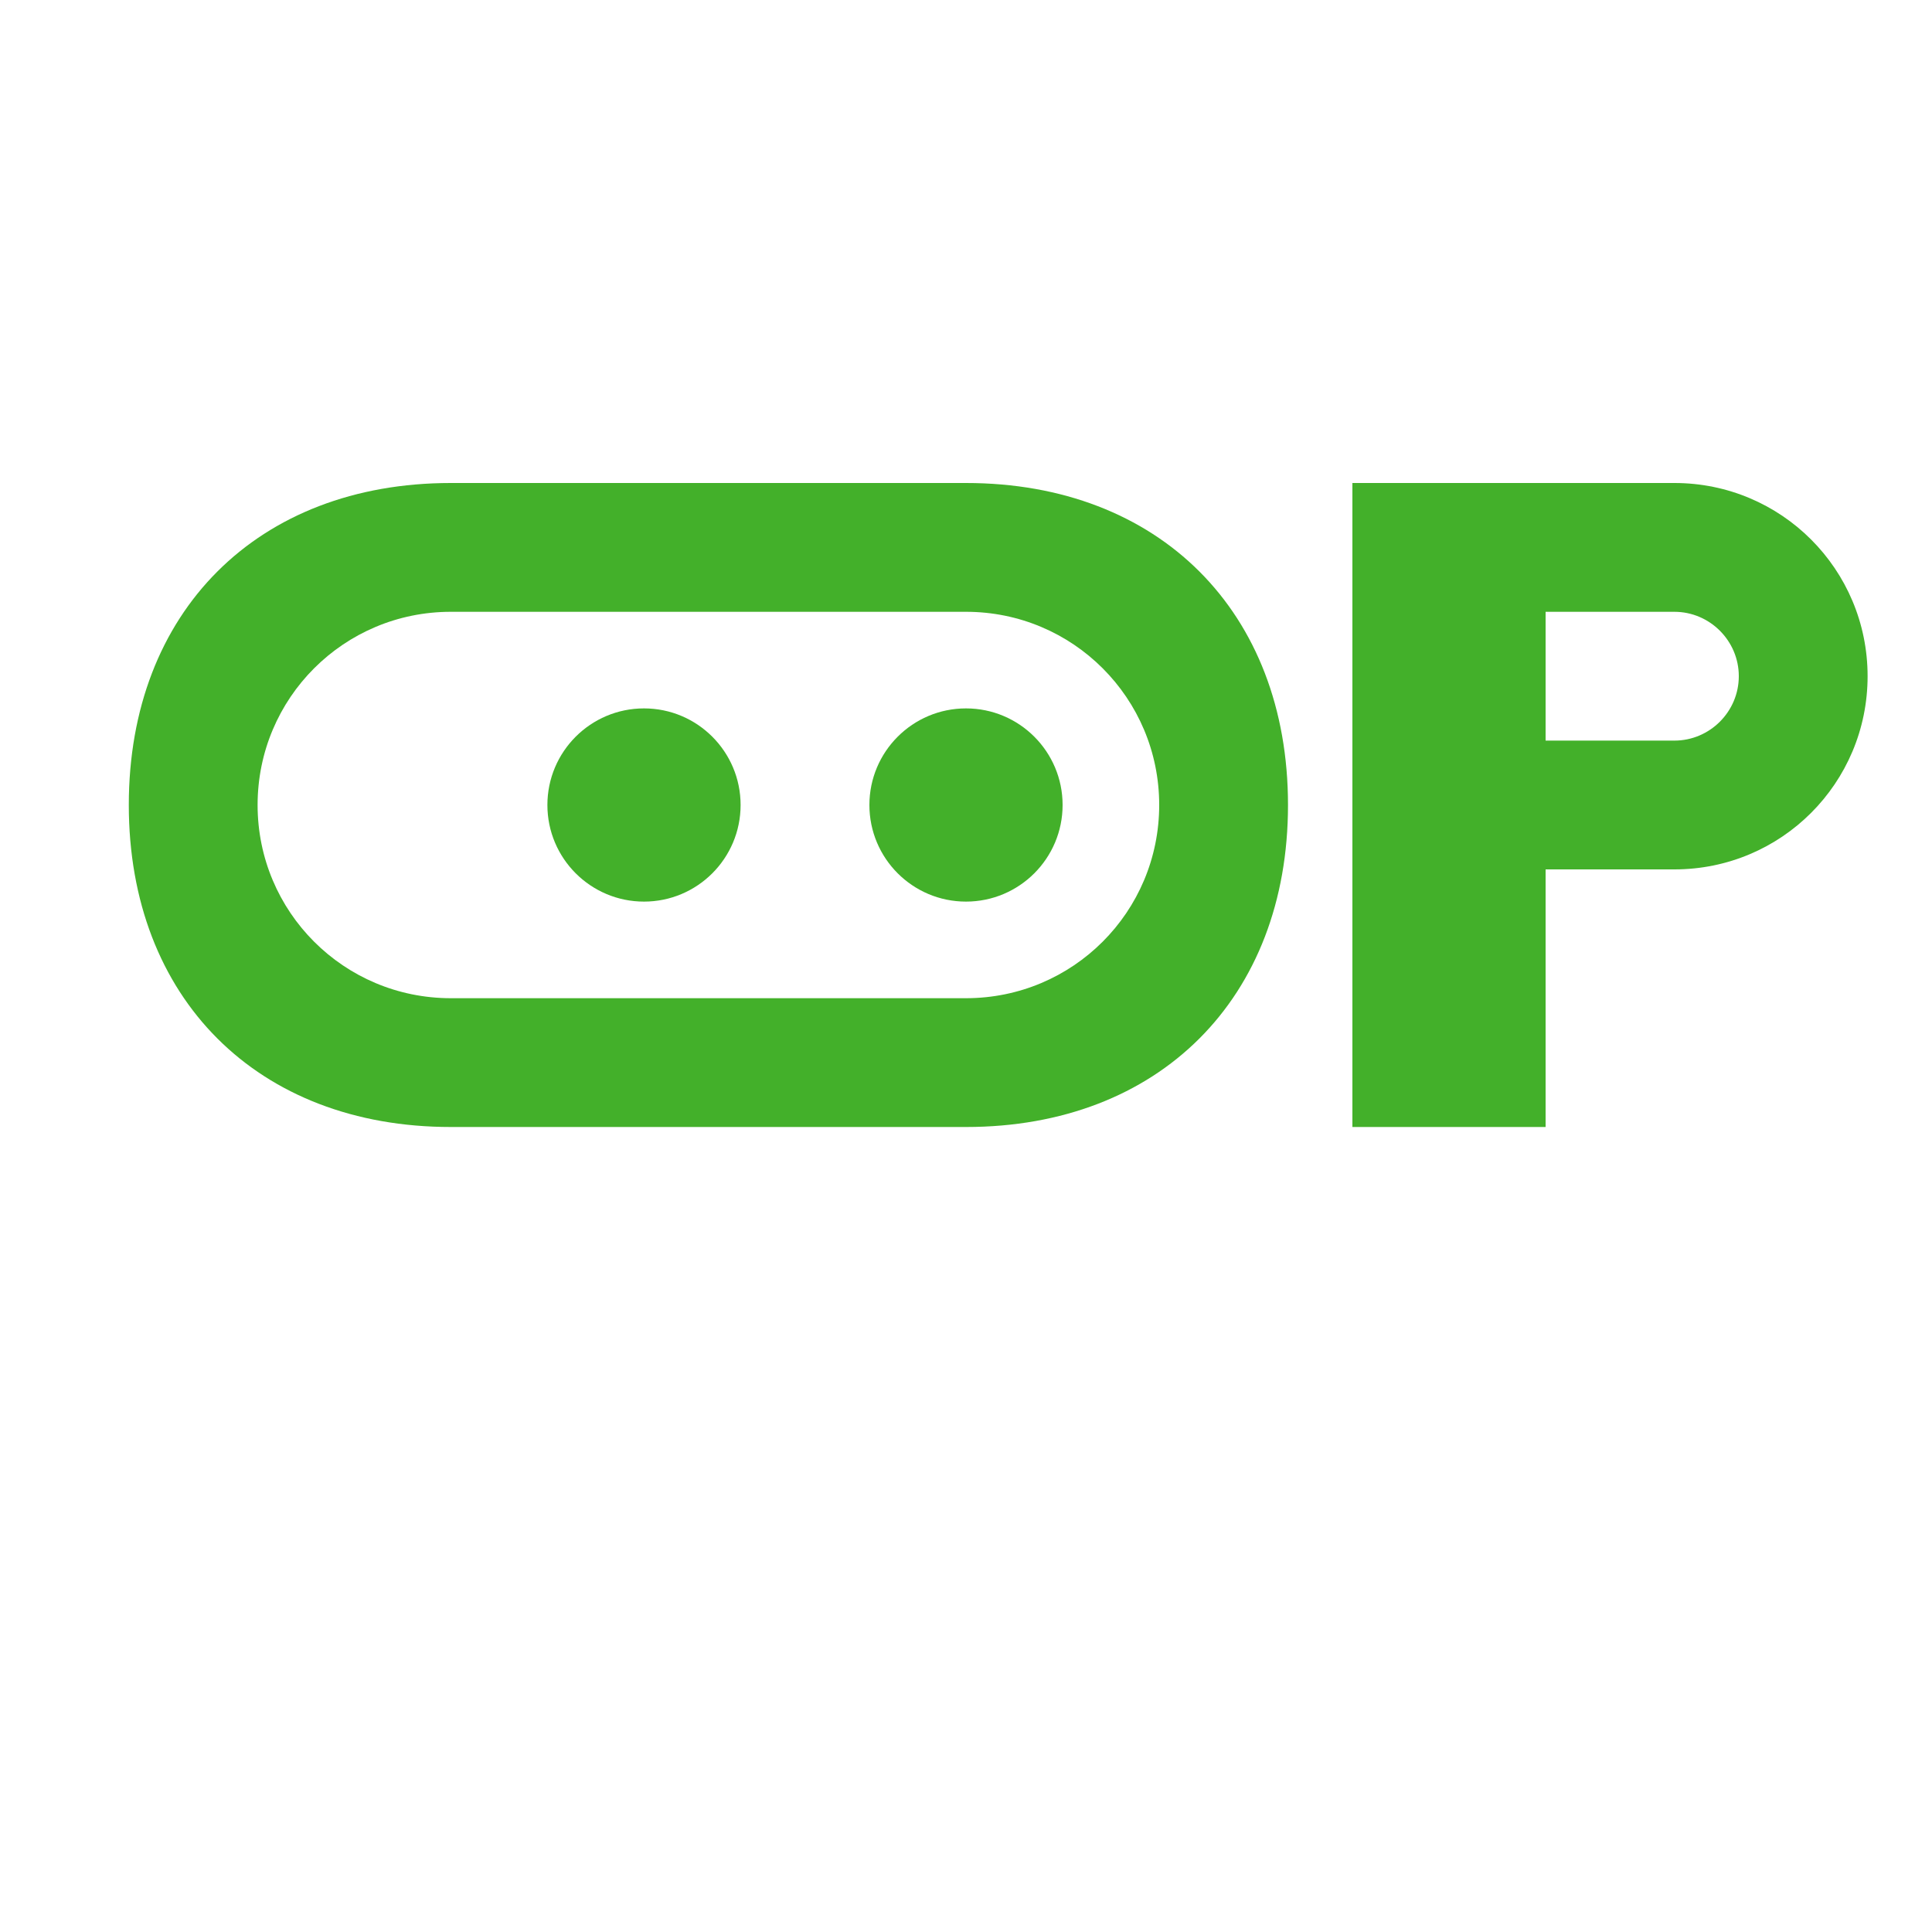 
<svg xmlns="http://www.w3.org/2000/svg" viewBox="0 0 300 300">
  <g transform="translate(20, 75)">
    <!-- Safaricom logo - green with more accurate representation -->
    <path fill="#43B02A" d="M130,0c30,0,50,20,50,50s-20,50-50,50H50C20,100,0,80,0,50S20,0,50,0H130z M130,20H50c-16.6,0-30,13.4-30,30s13.4,30,30,30h80c16.6,0,30-13.4,30-30S146.6,20,130,20z"/>
    <path fill="#43B02A" d="M190,0h50c16.6,0,30,13.4,30,30s-13.4,30-30,30h-20v40h-30V0z M240,20h-20v20h20c5.5,0,10-4.5,10-10s-4.5-10-10-10z"/>
    <circle fill="#43B02A" cx="80" cy="50" r="15"/>
    <circle fill="#43B02A" cx="130" cy="50" r="15"/>
  </g>
</svg>
